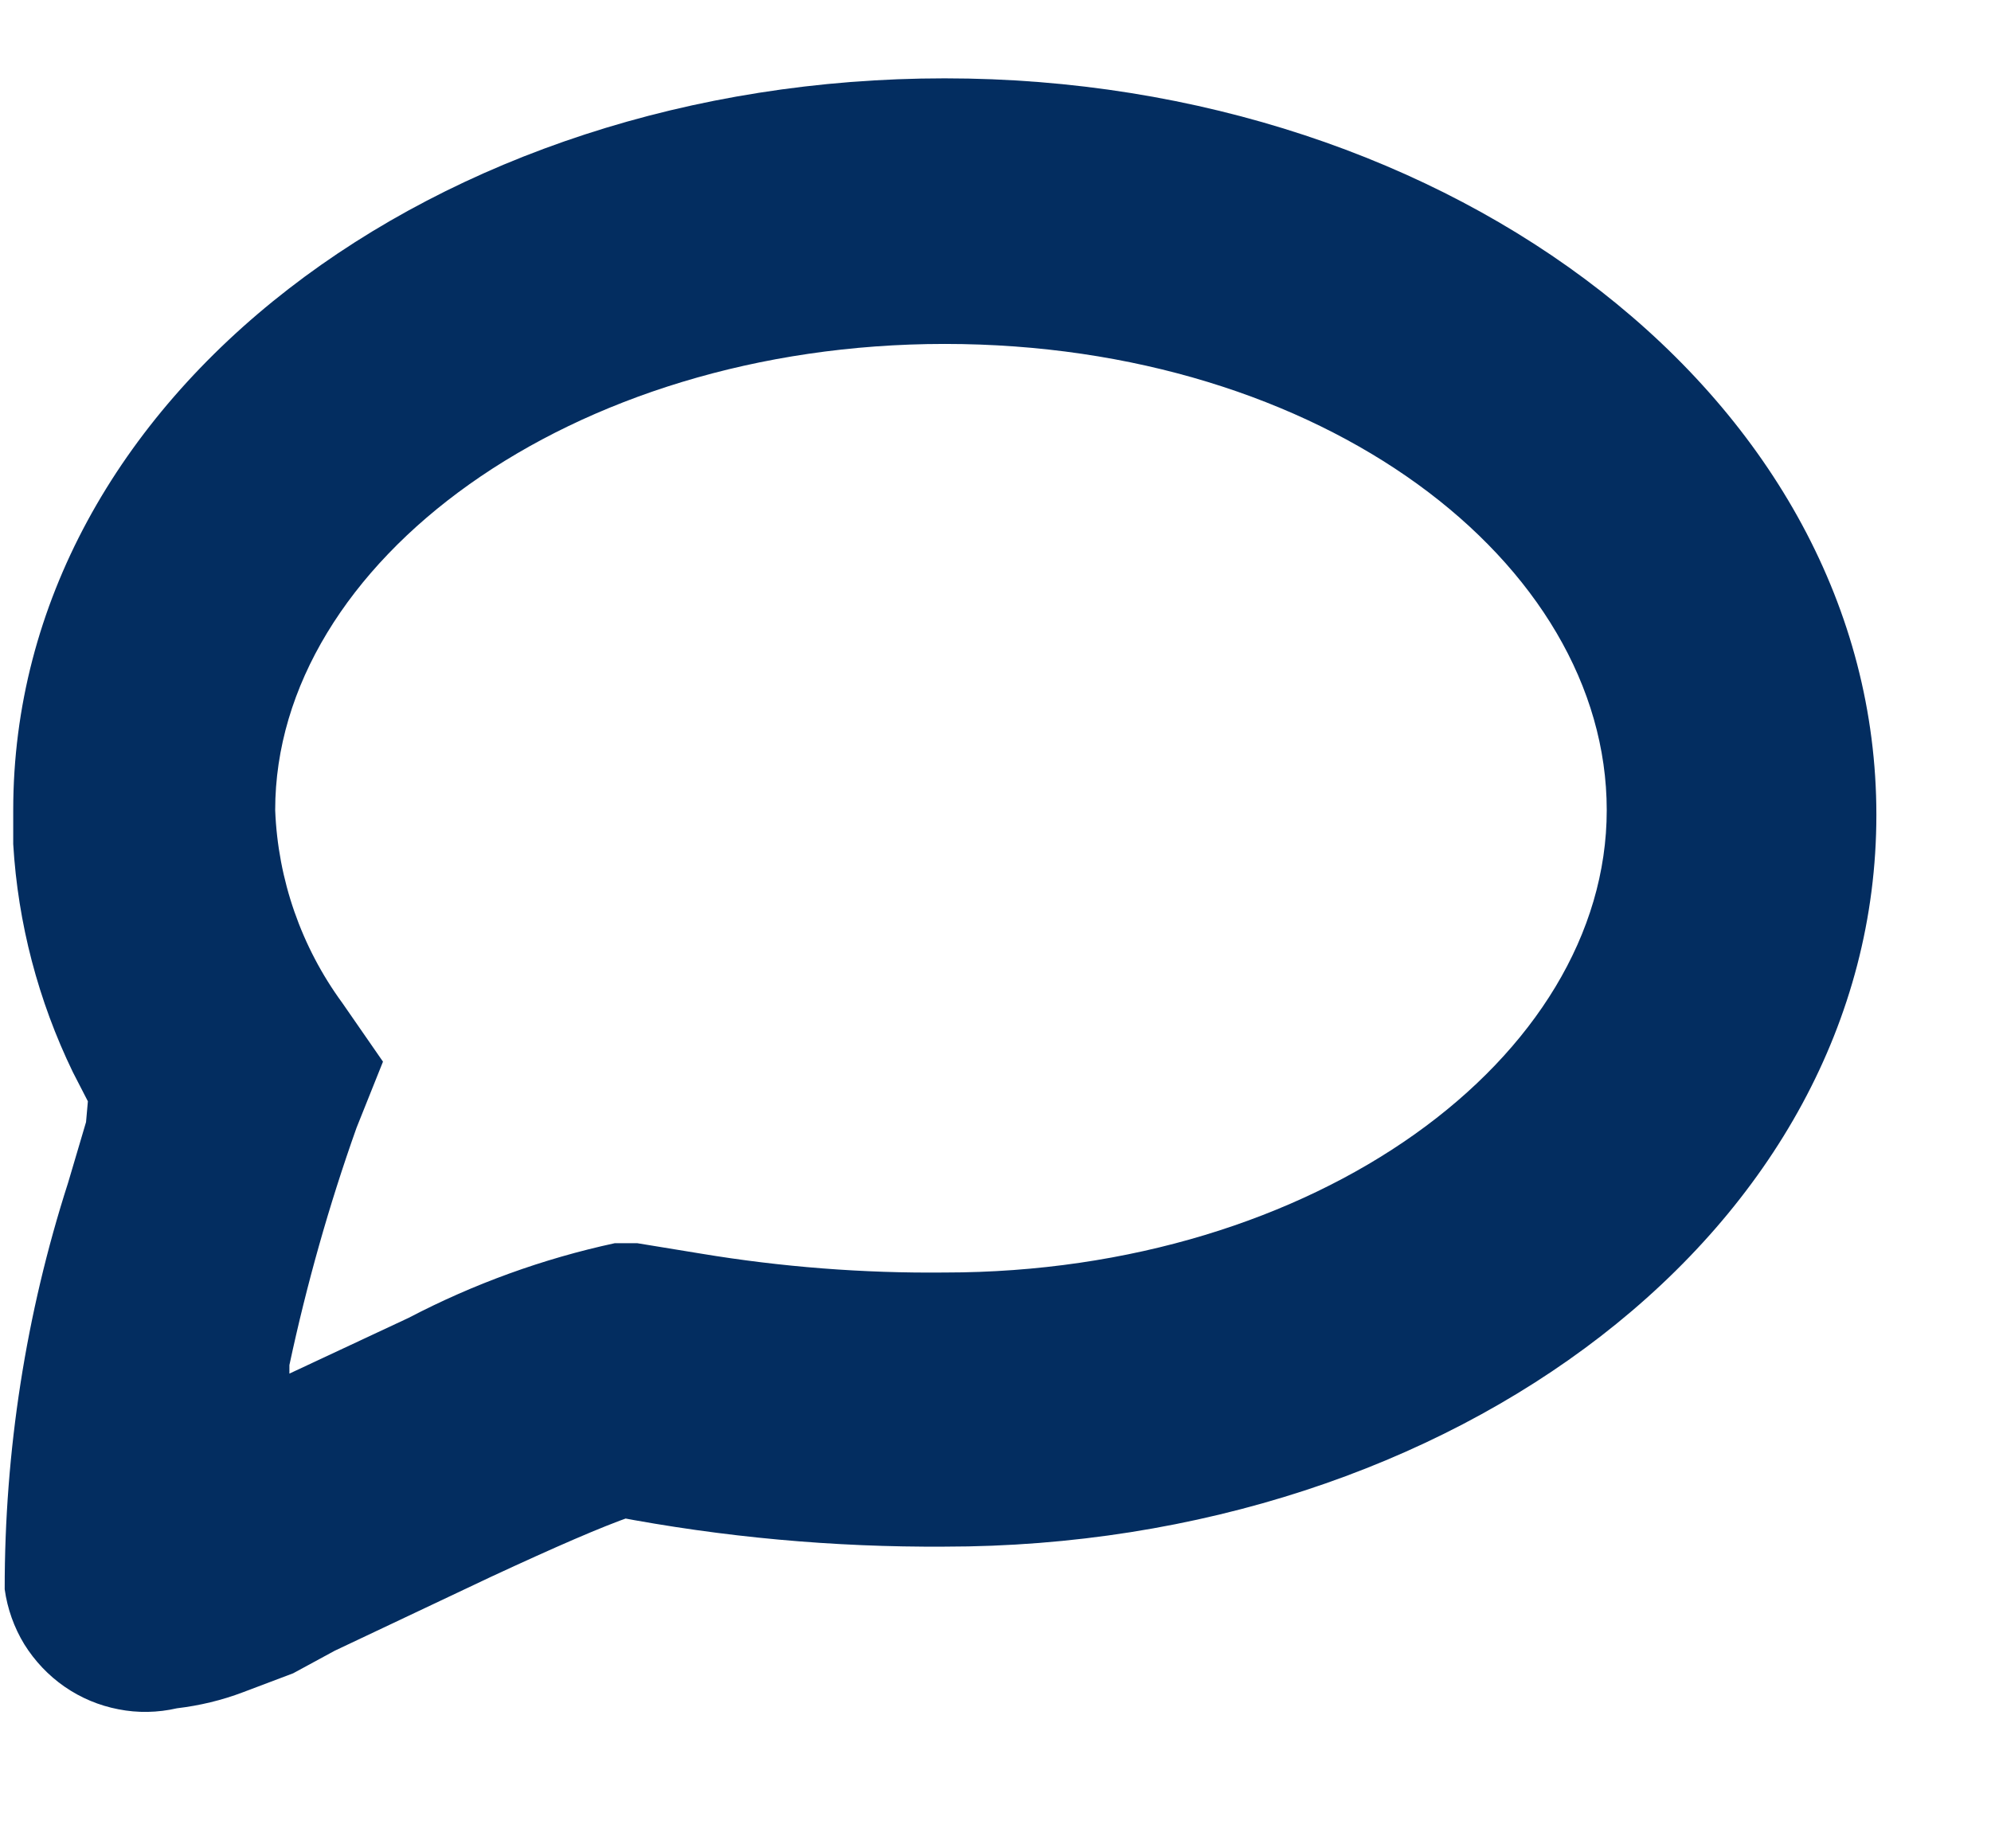 <svg width="14" height="13" viewBox="0 0 14 13" fill="none" xmlns="http://www.w3.org/2000/svg">
<path d="M6.643 0.551C3.072 0.551 0.093 2.785 0.093 5.698V5.937C0.126 6.494 0.269 7.038 0.512 7.54L0.618 7.746L0.605 7.892L0.479 8.318C0.182 9.242 0.032 10.207 0.033 11.178C0.052 11.315 0.099 11.447 0.171 11.565C0.244 11.682 0.34 11.784 0.454 11.863C0.568 11.942 0.697 11.996 0.833 12.022C0.969 12.049 1.109 12.046 1.244 12.015C1.403 11.996 1.559 11.959 1.709 11.902L2.061 11.769L2.354 11.61L3.451 11.091C3.91 10.878 4.229 10.739 4.442 10.665H4.509H4.316C5.083 10.812 5.862 10.883 6.643 10.878C10.214 10.878 13.194 8.644 13.194 5.731C13.194 2.818 10.214 0.551 6.643 0.551ZM6.643 2.419C9.303 2.419 11.298 3.956 11.298 5.698C11.298 7.44 9.25 8.95 6.643 8.95C6.069 8.956 5.494 8.911 4.928 8.817L4.482 8.744H4.322C3.818 8.853 3.33 9.03 2.873 9.269L2.035 9.661V9.601C2.156 9.035 2.313 8.478 2.507 7.932L2.693 7.467L2.407 7.054C2.118 6.659 1.954 6.187 1.935 5.698C1.935 3.956 4.01 2.419 6.643 2.419Z" fill="#032D60"/>
</svg>
